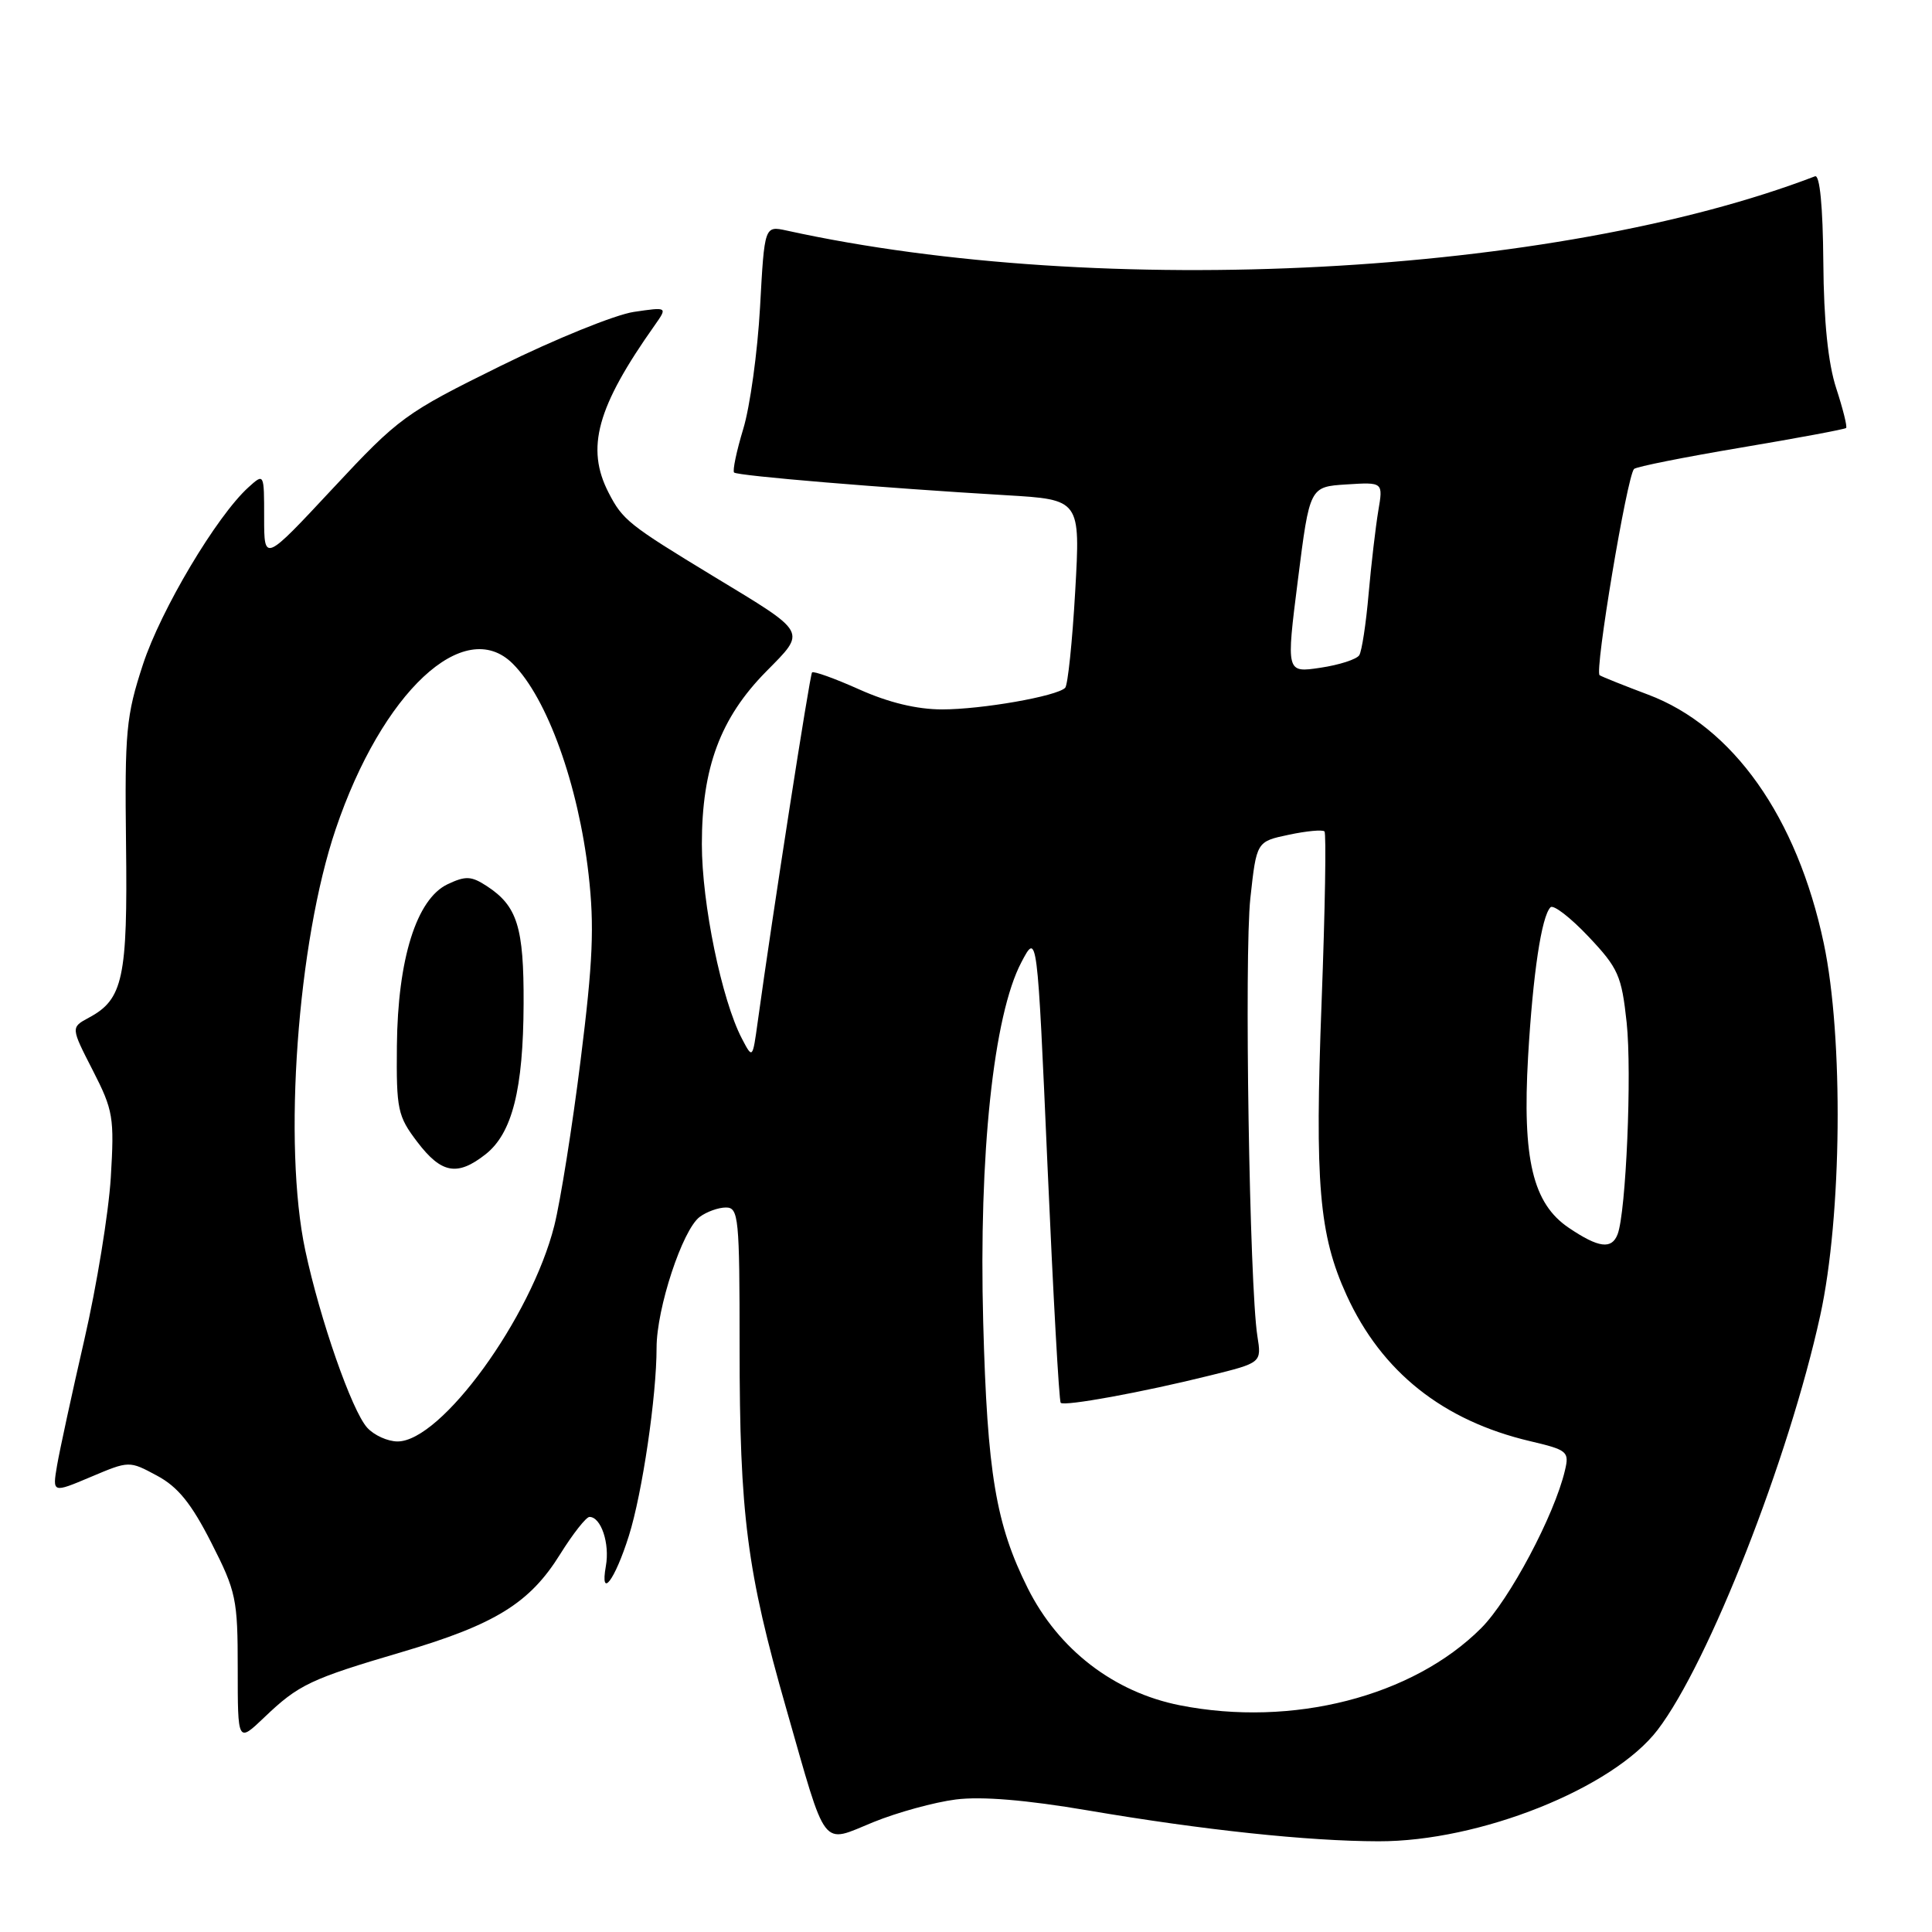 <?xml version="1.0" encoding="UTF-8" standalone="no"?>
<!DOCTYPE svg PUBLIC "-//W3C//DTD SVG 1.1//EN" "http://www.w3.org/Graphics/SVG/1.1/DTD/svg11.dtd" >
<svg xmlns="http://www.w3.org/2000/svg" xmlns:xlink="http://www.w3.org/1999/xlink" version="1.1" viewBox="0 0 256 256">
 <g >
 <path fill="currentColor"
d=" M 126.66 238.44 C 130.08 238.01 135.98 238.50 144.16 239.89 C 159.43 242.49 173.28 243.96 182.64 243.98 C 196.06 244.02 213.73 236.96 219.65 229.21 C 226.41 220.35 237.04 193.27 241.19 174.31 C 244.07 161.17 244.29 137.45 241.66 125.00 C 238.12 108.27 229.62 96.25 218.35 92.03 C 215.21 90.85 212.33 89.70 211.96 89.47 C 211.25 89.04 215.59 63.08 216.52 62.14 C 216.82 61.84 223.20 60.57 230.69 59.31 C 238.18 58.05 244.45 56.88 244.62 56.71 C 244.79 56.54 244.20 54.18 243.31 51.45 C 242.23 48.14 241.66 42.61 241.60 34.74 C 241.54 27.31 241.13 23.12 240.50 23.36 C 206.08 36.55 145.99 39.72 104.24 30.55 C 101.30 29.91 101.30 29.91 100.71 40.70 C 100.38 46.64 99.38 53.91 98.48 56.85 C 97.59 59.79 97.05 62.38 97.27 62.61 C 97.71 63.05 117.06 64.66 133.33 65.62 C 143.16 66.20 143.16 66.20 142.47 78.35 C 142.09 85.03 141.49 90.79 141.14 91.14 C 140.03 92.26 130.10 94.00 124.83 94.00 C 121.49 94.00 117.73 93.09 113.85 91.35 C 110.61 89.90 107.80 88.89 107.60 89.10 C 107.30 89.45 102.35 121.25 100.40 135.41 C 99.72 140.32 99.72 140.32 98.31 137.63 C 95.63 132.51 93.00 119.74 93.00 111.85 C 93.00 101.73 95.45 95.14 101.51 88.99 C 106.88 83.54 107.13 83.99 94.50 76.34 C 83.33 69.56 82.51 68.91 80.65 65.30 C 77.59 59.37 79.08 53.94 86.76 43.09 C 88.46 40.67 88.46 40.67 83.98 41.33 C 81.52 41.70 73.58 44.91 66.35 48.48 C 53.68 54.73 52.86 55.32 44.10 64.72 C 35.00 74.48 35.00 74.48 35.00 68.59 C 35.00 62.69 35.00 62.69 32.92 64.57 C 28.71 68.38 21.31 80.81 18.94 88.05 C 16.71 94.86 16.52 96.91 16.70 111.89 C 16.92 129.58 16.31 132.43 11.77 134.85 C 9.38 136.14 9.38 136.14 12.29 141.82 C 15.01 147.13 15.16 148.06 14.68 156.04 C 14.39 160.73 12.81 170.41 11.17 177.54 C 9.53 184.67 7.91 192.15 7.56 194.18 C 6.94 197.85 6.94 197.85 12.03 195.70 C 17.12 193.55 17.12 193.55 20.80 195.53 C 23.57 197.01 25.35 199.21 27.99 204.40 C 31.30 210.90 31.50 211.87 31.50 221.11 C 31.50 230.92 31.50 230.92 35.00 227.58 C 39.57 223.21 41.11 222.48 53.26 218.90 C 65.63 215.25 70.20 212.42 74.23 205.93 C 75.92 203.22 77.67 201.00 78.11 201.00 C 79.64 201.00 80.82 204.52 80.28 207.51 C 79.48 212.03 81.47 209.41 83.33 203.50 C 85.11 197.86 87.00 185.01 87.00 178.58 C 87.00 173.36 90.43 162.96 92.71 161.25 C 93.63 160.56 95.20 160.00 96.19 160.00 C 97.87 160.00 98.00 161.32 98.00 178.43 C 98.00 200.74 98.96 208.18 104.19 226.43 C 109.63 245.44 108.74 244.29 115.73 241.44 C 118.90 240.15 123.82 238.80 126.66 238.44 Z  M 156.34 225.96 C 147.60 224.23 140.26 218.58 136.19 210.46 C 131.95 201.97 130.82 195.24 130.28 175.22 C 129.68 152.97 131.64 134.51 135.34 127.50 C 137.44 123.50 137.44 123.50 138.80 154.50 C 139.55 171.54 140.33 185.67 140.55 185.88 C 141.04 186.37 151.36 184.49 160.33 182.26 C 167.17 180.57 167.17 180.57 166.61 177.04 C 165.56 170.43 164.86 126.54 165.68 119.00 C 166.50 111.51 166.50 111.51 170.77 110.61 C 173.12 110.11 175.25 109.91 175.50 110.17 C 175.75 110.42 175.58 120.58 175.12 132.74 C 174.20 156.86 174.78 163.62 178.43 171.62 C 183.07 181.78 191.19 188.24 202.74 190.96 C 207.71 192.13 207.96 192.34 207.36 194.85 C 205.97 200.77 200.00 212.00 196.26 215.74 C 187.18 224.82 171.23 228.90 156.34 225.96 Z  M 48.65 189.17 C 46.62 186.92 42.41 174.87 40.45 165.68 C 37.47 151.71 39.41 124.84 44.48 109.87 C 50.62 91.71 61.52 81.52 67.95 87.95 C 72.51 92.51 76.64 103.99 77.99 115.86 C 78.77 122.73 78.57 127.42 76.94 140.43 C 75.84 149.27 74.26 159.16 73.45 162.40 C 70.38 174.60 58.47 191.00 52.68 191.00 C 51.38 191.00 49.56 190.18 48.65 189.17 Z  M 64.34 152.95 C 67.87 150.17 69.34 144.35 69.38 133.00 C 69.42 122.85 68.55 120.06 64.52 117.42 C 62.45 116.07 61.71 116.03 59.30 117.17 C 55.19 119.13 52.70 127.07 52.59 138.57 C 52.51 147.03 52.69 147.89 55.30 151.32 C 58.49 155.51 60.60 155.89 64.34 152.95 Z  M 207.90 162.71 C 203.10 159.49 201.70 153.60 202.48 140.00 C 203.12 129.02 204.26 121.41 205.45 120.22 C 205.83 119.83 208.10 121.58 210.48 124.10 C 214.43 128.28 214.87 129.27 215.54 135.49 C 216.25 142.13 215.46 160.64 214.34 163.55 C 213.56 165.58 211.83 165.36 207.90 162.71 Z  M 171.98 76.83 C 173.54 64.50 173.54 64.50 178.41 64.19 C 183.28 63.88 183.28 63.88 182.63 67.69 C 182.28 69.79 181.70 74.73 181.35 78.67 C 181.01 82.61 180.45 86.28 180.11 86.82 C 179.77 87.36 177.46 88.11 174.96 88.48 C 170.42 89.16 170.42 89.16 171.98 76.83 Z "/>
</g>
</svg>